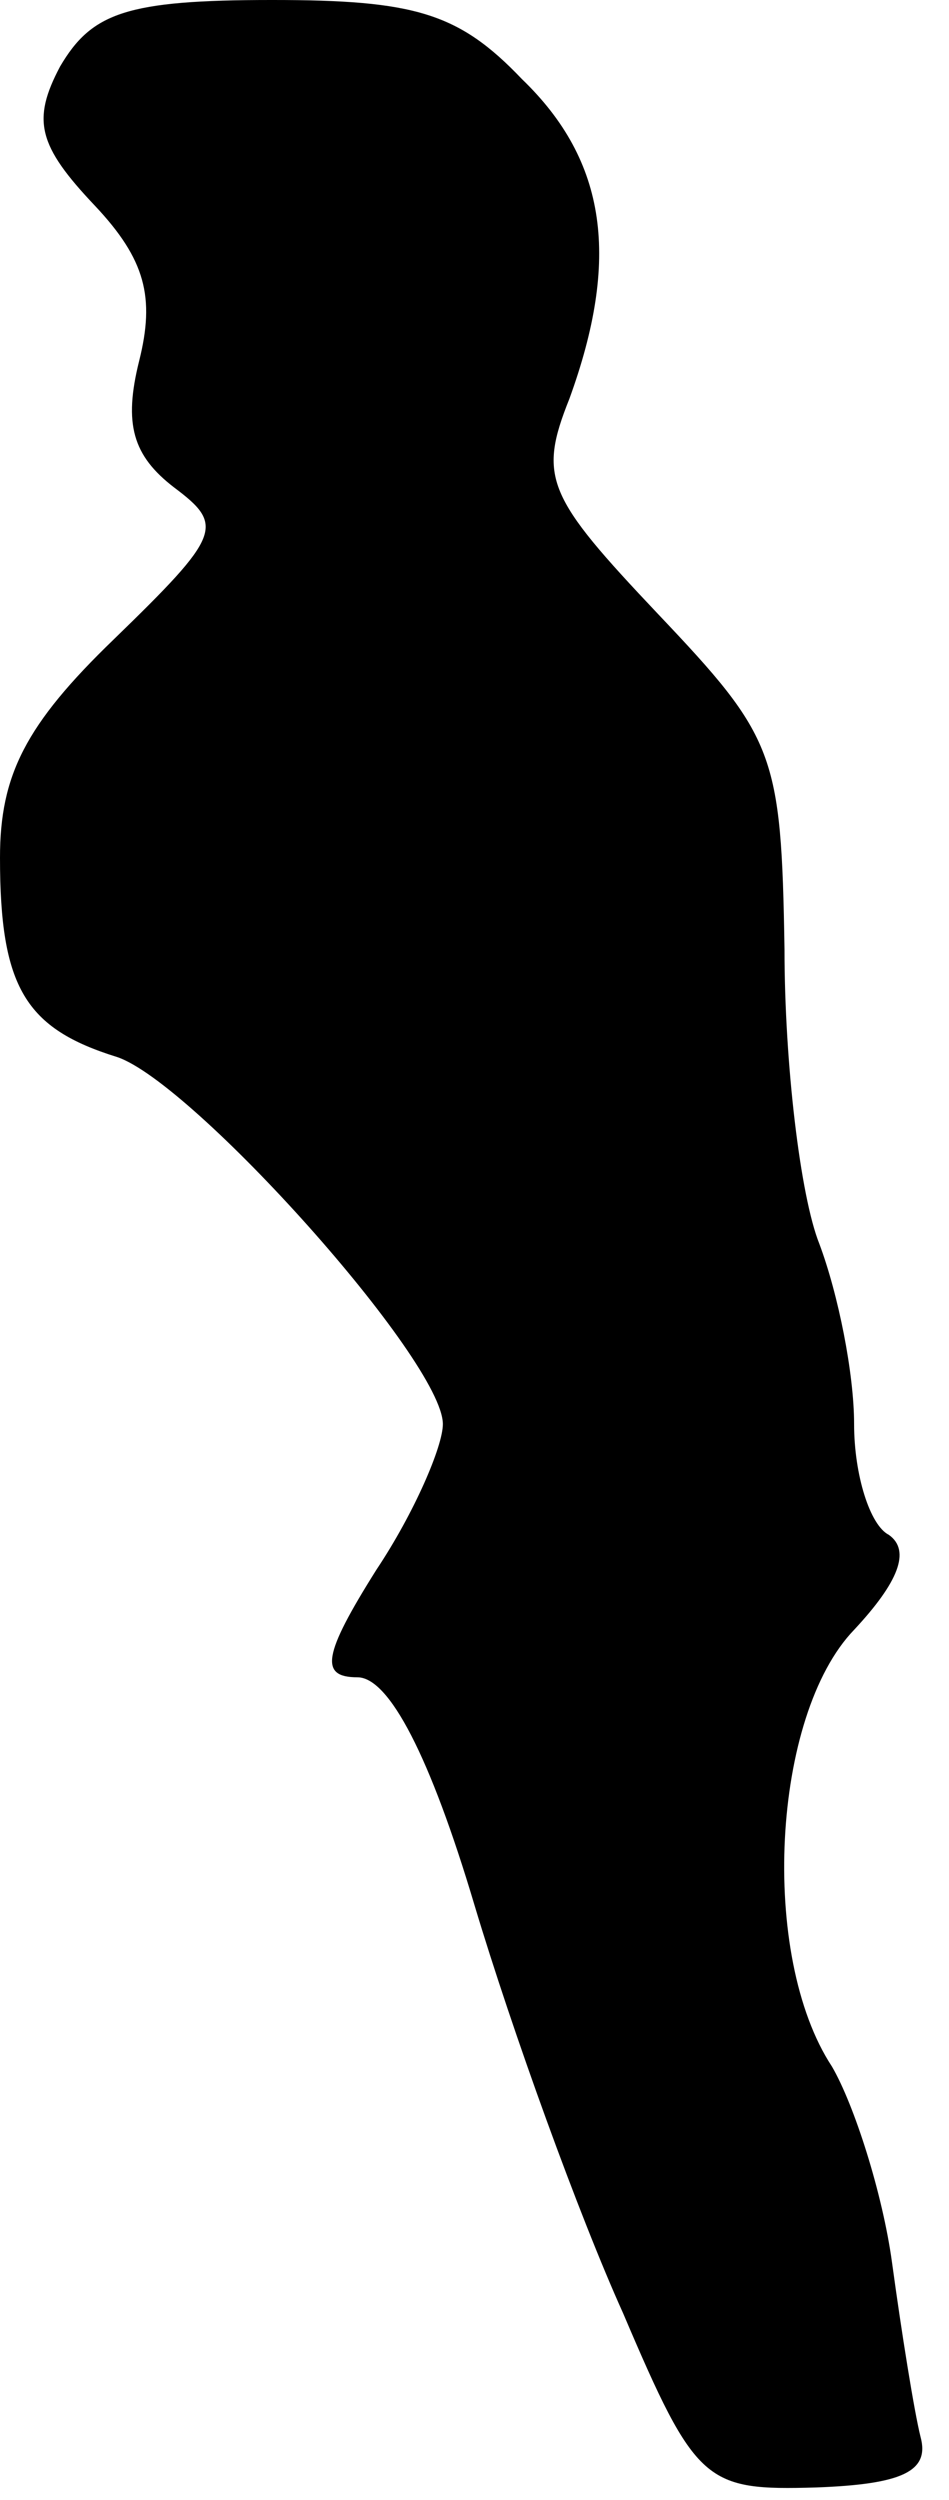 <?xml version="1.0" standalone="no"?>
<!DOCTYPE svg PUBLIC "-//W3C//DTD SVG 20010904//EN"
 "http://www.w3.org/TR/2001/REC-SVG-20010904/DTD/svg10.dtd">
<svg version="1.0" xmlns="http://www.w3.org/2000/svg"
 width="30pt" height="79pt" viewBox="0 0 30 79"
 preserveAspectRatio="xMidYMid meet">
<g transform="translate(0,79) scale(0.1,-0.1)"
fill="#000000" stroke="none">
<path fill="#000000" stroke="none" d="M19 769 c-9 -17 -7 -25 11 -44 16 -17
19 -29 14 -49 -5 -20 -2 -30 11 -40 16 -12 15 -15 -19 -48 -28 -27 -36 -43
-36 -69 0 -41 8 -54 37 -63 24 -8 103 -96 103 -116 0 -7 -9 -28 -21 -46 -17
-27 -18 -34 -6 -34 10 0 23 -25 37 -72 12 -40 33 -98 47 -129 23 -54 26 -56
61 -55 27 1 36 5 33 16 -2 8 -6 33 -9 55 -3 22 -12 50 -19 62 -23 35 -19 111
7 138 14 15 18 25 11 30 -6 3 -11 19 -11 35 0 16 -5 41 -11 57 -6 15 -11 57
-11 93 -1 62 -3 67 -40 106 -35 37 -38 43 -28 68 16 44 12 75 -15 101 -20 21
-34 25 -79 25 -46 0 -57 -4 -67 -21z"/>
</g>
</svg>
